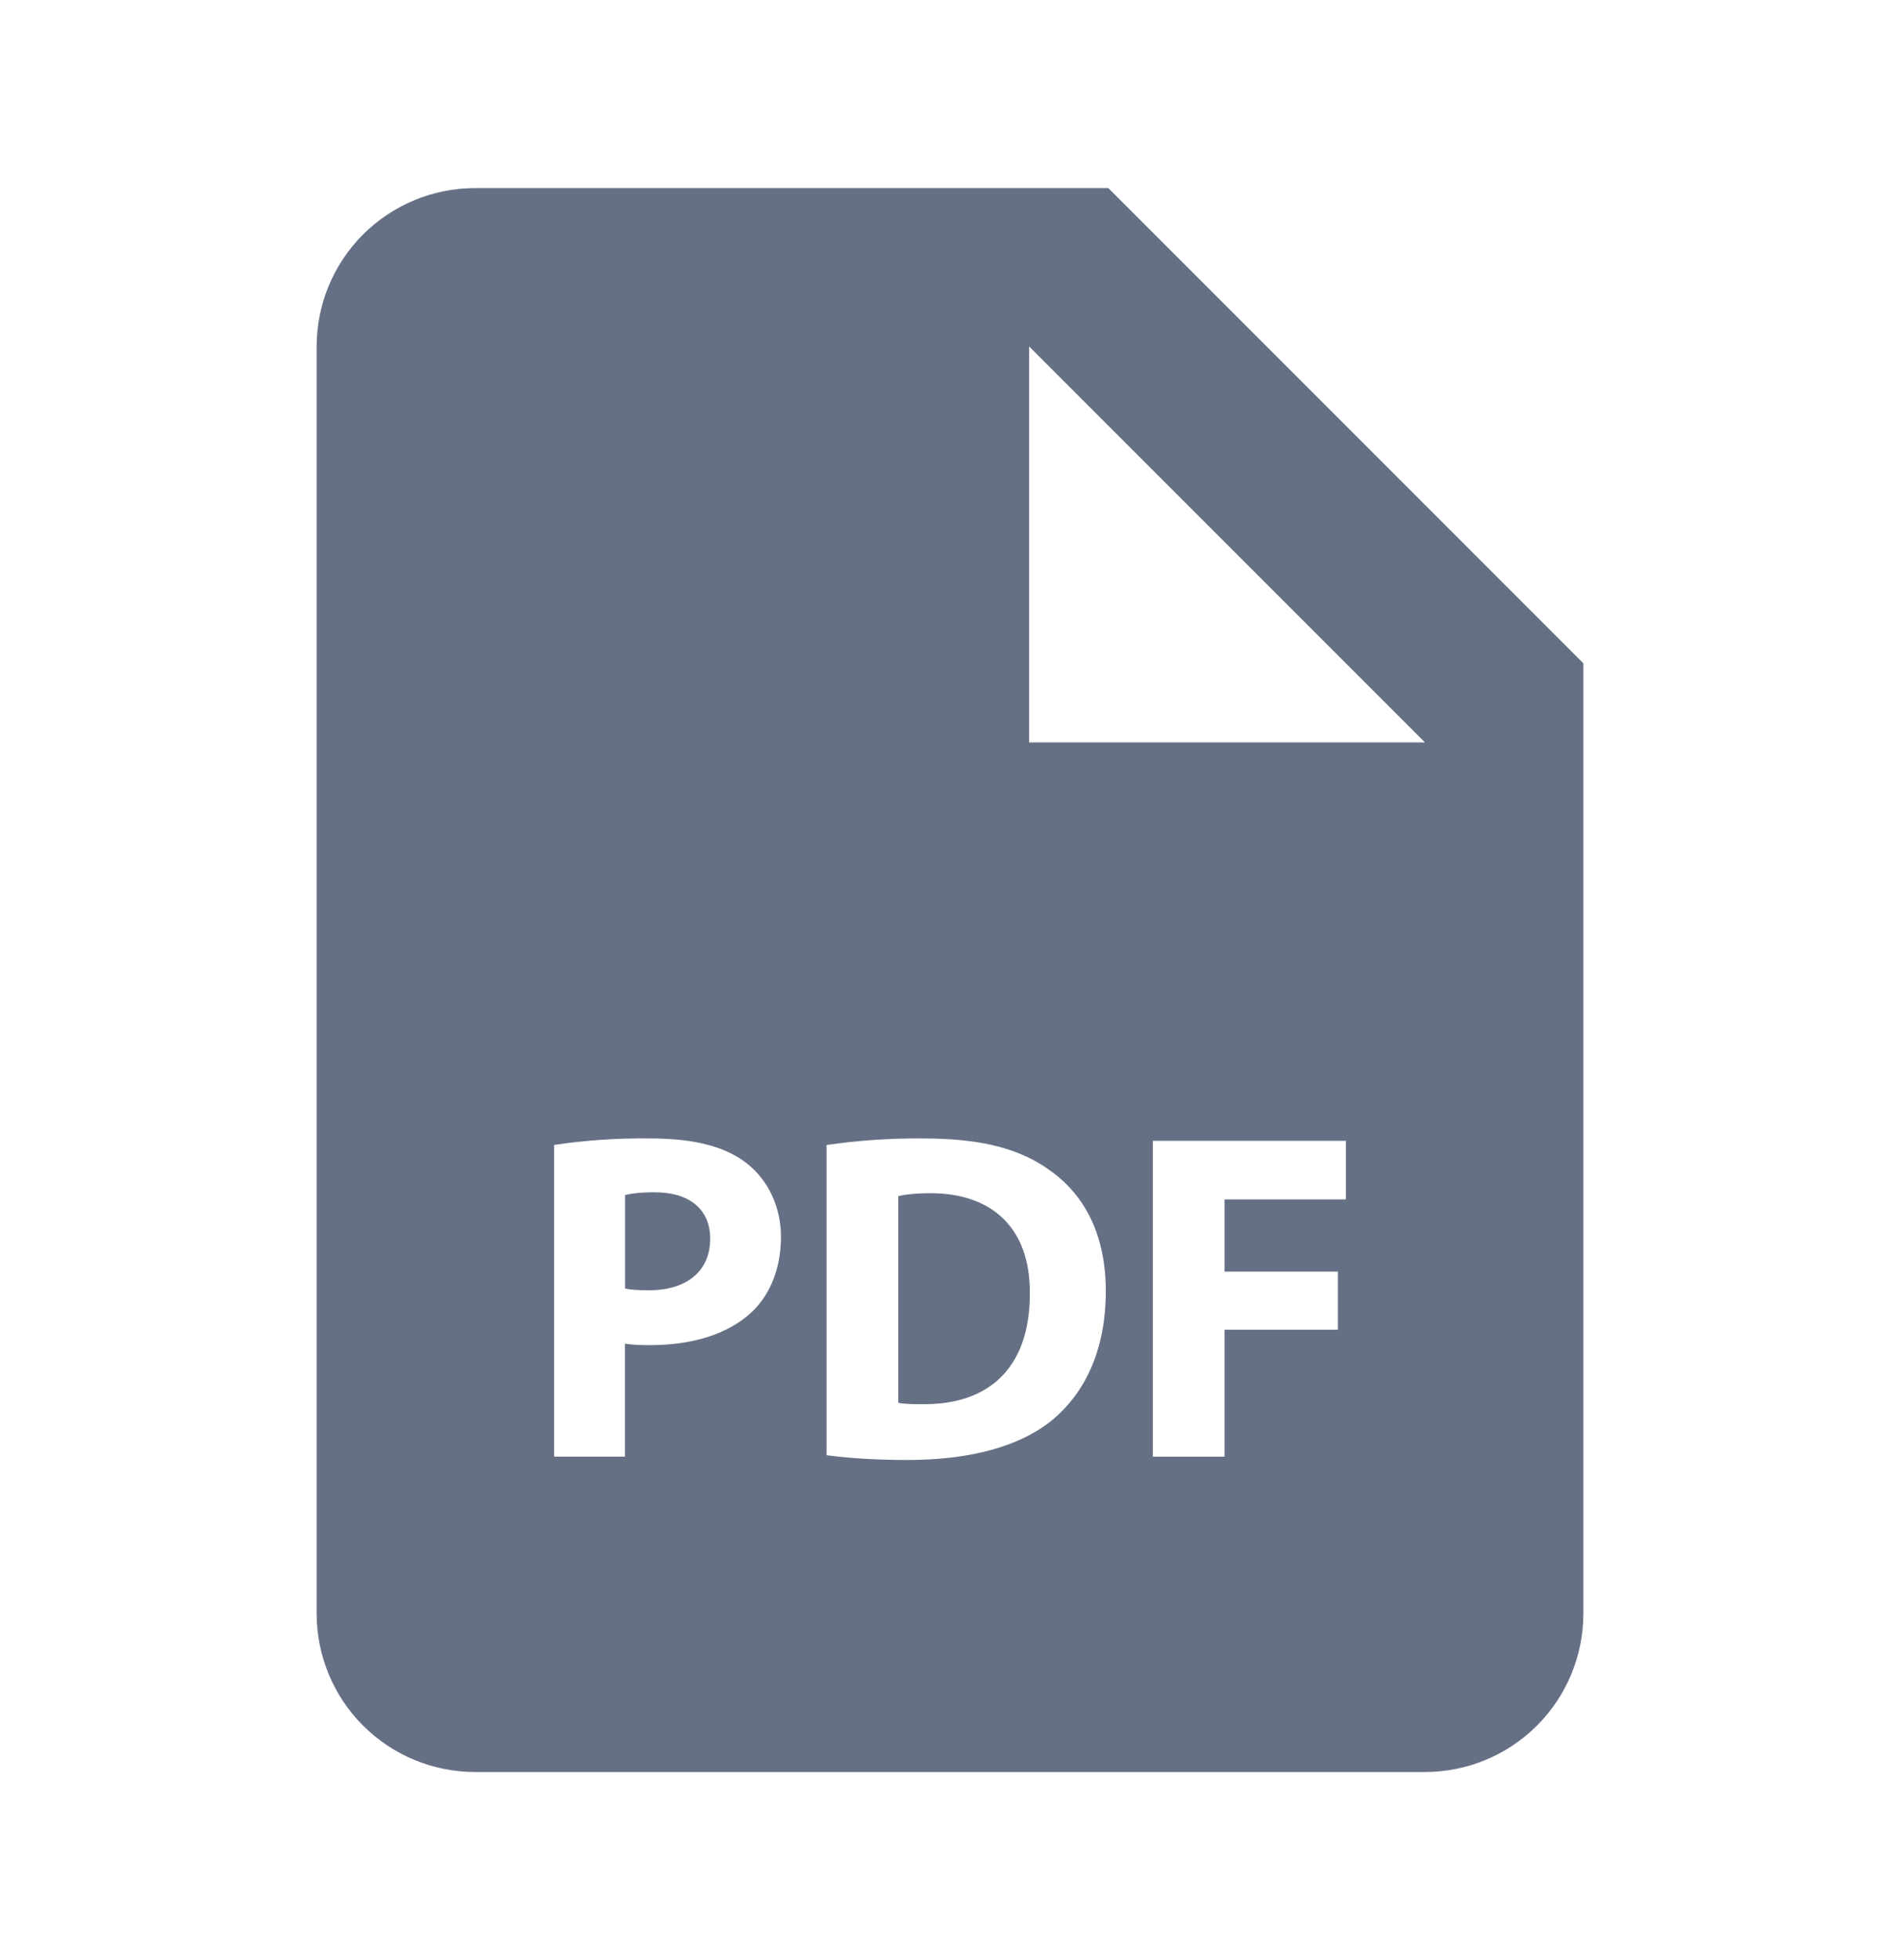 <svg width="32" height="33" viewBox="0 0 32 33" fill="none" xmlns="http://www.w3.org/2000/svg">
<path d="M11.023 20.073C10.777 20.073 10.612 20.097 10.527 20.121V21.692C10.628 21.716 10.755 21.723 10.929 21.723C11.568 21.723 11.961 21.4 11.961 20.855C11.961 20.367 11.623 20.073 11.023 20.073ZM15.672 20.089C15.405 20.089 15.232 20.113 15.129 20.137V23.617C15.232 23.641 15.397 23.641 15.547 23.641C16.636 23.649 17.345 23.049 17.345 21.78C17.353 20.673 16.707 20.089 15.672 20.089Z" fill="#667085"/>
<path d="M18.667 3.167H8C7.293 3.167 6.615 3.448 6.114 3.948C5.614 4.448 5.333 5.126 5.333 5.833V27.167C5.333 27.874 5.614 28.552 6.114 29.052C6.615 29.552 7.293 29.833 8 29.833H24C24.707 29.833 25.386 29.552 25.886 29.052C26.386 28.552 26.667 27.874 26.667 27.167V11.167L18.667 3.167ZM12.664 22.087C12.252 22.473 11.644 22.647 10.936 22.647C10.799 22.648 10.662 22.64 10.525 22.623V24.524H9.333V19.276C9.871 19.196 10.415 19.159 10.959 19.167C11.701 19.167 12.229 19.308 12.585 19.592C12.924 19.861 13.153 20.303 13.153 20.823C13.152 21.345 12.979 21.787 12.664 22.087ZM17.74 23.893C17.18 24.359 16.328 24.58 15.287 24.58C14.663 24.58 14.221 24.54 13.921 24.5V19.277C14.46 19.199 15.003 19.162 15.547 19.167C16.556 19.167 17.212 19.348 17.724 19.735C18.277 20.145 18.624 20.8 18.624 21.74C18.624 22.757 18.252 23.46 17.74 23.893ZM22.667 20.193H20.624V21.408H22.533V22.387H20.624V24.525H19.416V19.207H22.667V20.193ZM18.667 12.5H17.333V5.833L24 12.5H18.667Z" fill="#667085"/>
</svg>
